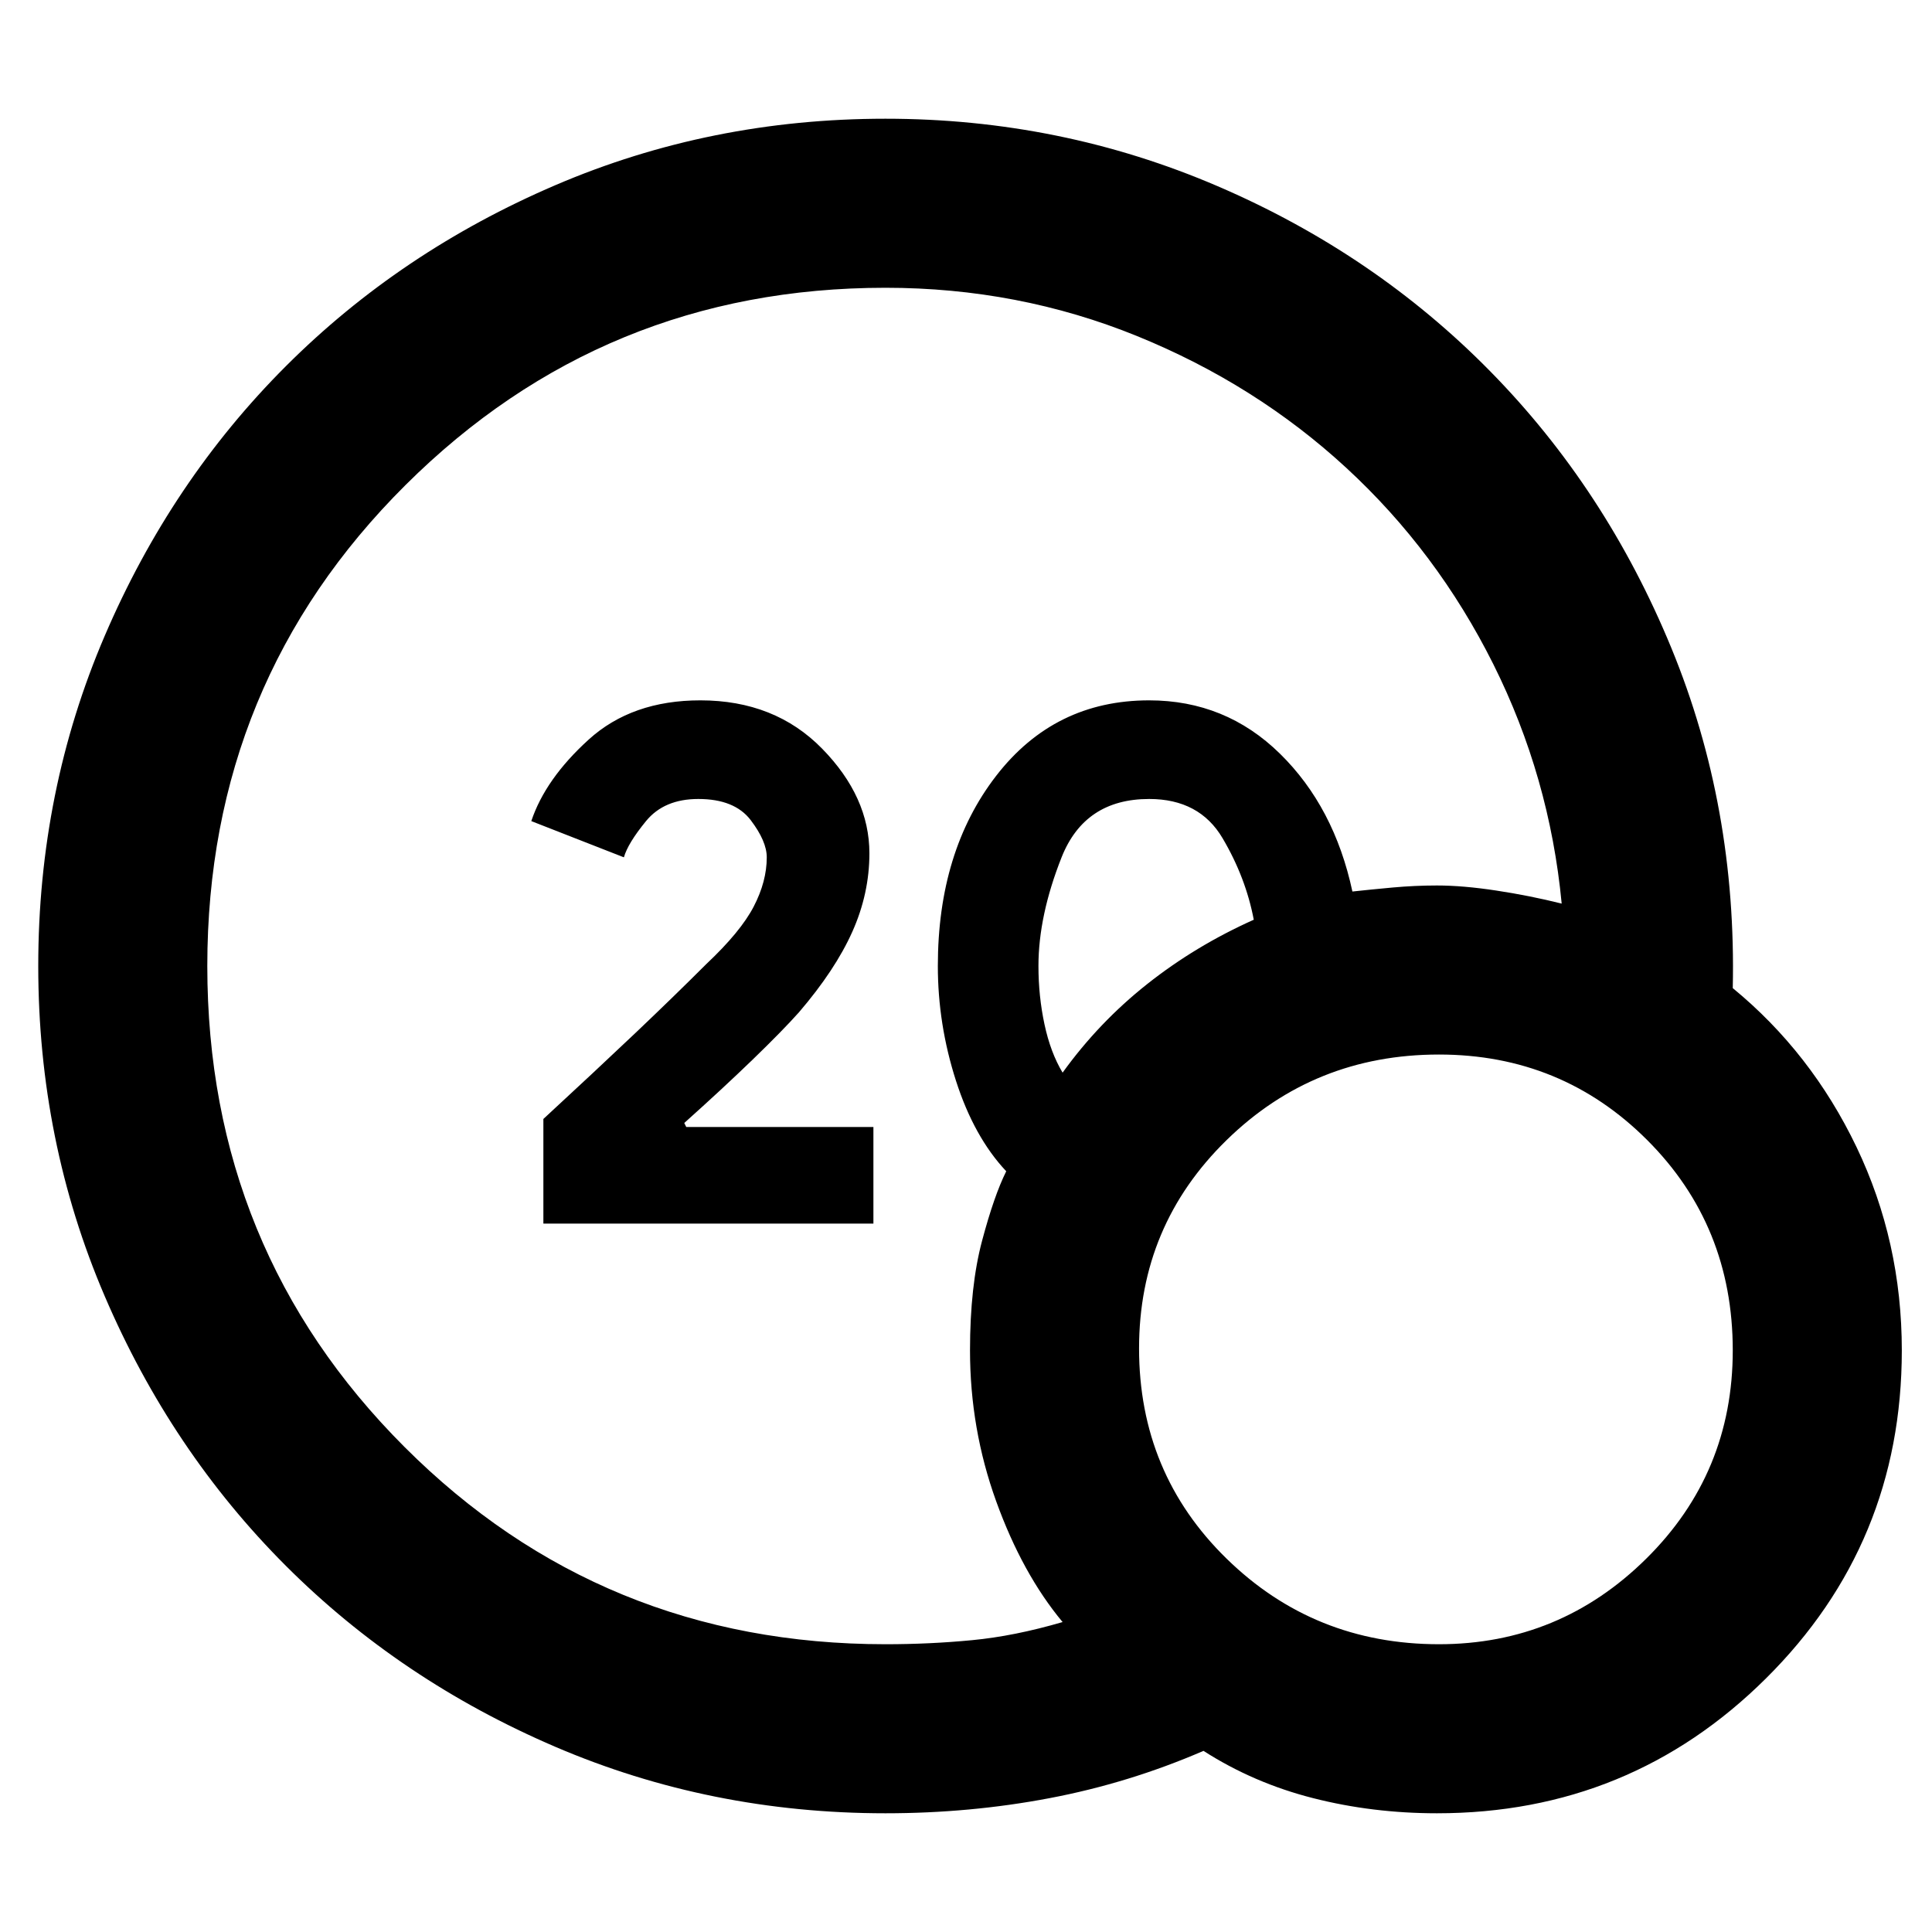 <svg xmlns="http://www.w3.org/2000/svg" height="40" width="40"><path d="M11.25 25.333v-2.166q1.083-1 1.896-1.771.812-.771 1.479-1.438.708-.666.979-1.187t.271-1.021q0-.333-.333-.771-.334-.437-1.084-.437-.708 0-1.083.458t-.458.75L11 17q.292-.875 1.188-1.688.895-.812 2.312-.812 1.542 0 2.521 1 .979 1 .979 2.167 0 .833-.354 1.625-.354.791-1.104 1.666-.334.375-.959.98-.625.604-1.416 1.312l.041.083h3.875v2Zm7.083 12.209q-3.625 0-6.833-1.375t-5.583-3.75q-2.375-2.375-3.75-5.584Q.792 23.625.792 20t1.375-6.833q1.375-3.209 3.75-5.584 2.375-2.375 5.583-3.75t6.833-1.375q3.625 0 6.875 1.396t5.646 3.834q2.396 2.437 3.75 5.729 1.354 3.291 1.271 7.041 1.625 1.334 2.563 3.292.937 1.958.937 4.208 0 4-2.813 6.792-2.812 2.792-6.812 2.792-1.333 0-2.562-.313-1.23-.312-2.271-.979-1.542.667-3.188.979-1.646.313-3.396.313Zm0-3.5q.917 0 1.792-.084.875-.083 1.875-.375-.833-1-1.375-2.5t-.542-3.125q0-1.333.25-2.27.25-.938.5-1.438-.666-.708-1.041-1.875-.375-1.167-.375-2.375 0-2.375 1.208-3.938 1.208-1.562 3.167-1.562 1.583 0 2.708 1.104 1.125 1.104 1.5 2.854.375-.041.833-.083.459-.042.917-.042.542 0 1.229.105.688.104 1.354.27-.25-2.625-1.416-4.958-1.167-2.333-3.042-4.062-1.875-1.73-4.333-2.73-2.459-1-5.209-1-5.833 0-9.937 4.084Q4.292 14.125 4.292 20t4.083 9.958q4.083 4.084 9.958 4.084ZM22 22.208q.75-1.041 1.75-1.833t2.208-1.333q-.166-.875-.646-1.688-.479-.812-1.52-.812-1.334 0-1.813 1.208Q21.5 18.958 21.5 20q0 .625.125 1.208.125.584.375 1Zm7.792 11.834q2.5 0 4.291-1.771 1.792-1.771 1.792-4.313 0-2.583-1.771-4.354t-4.312-1.771q-2.584 0-4.396 1.771-1.813 1.771-1.813 4.313 0 2.583 1.813 4.354 1.812 1.771 4.396 1.771Z"/></svg>